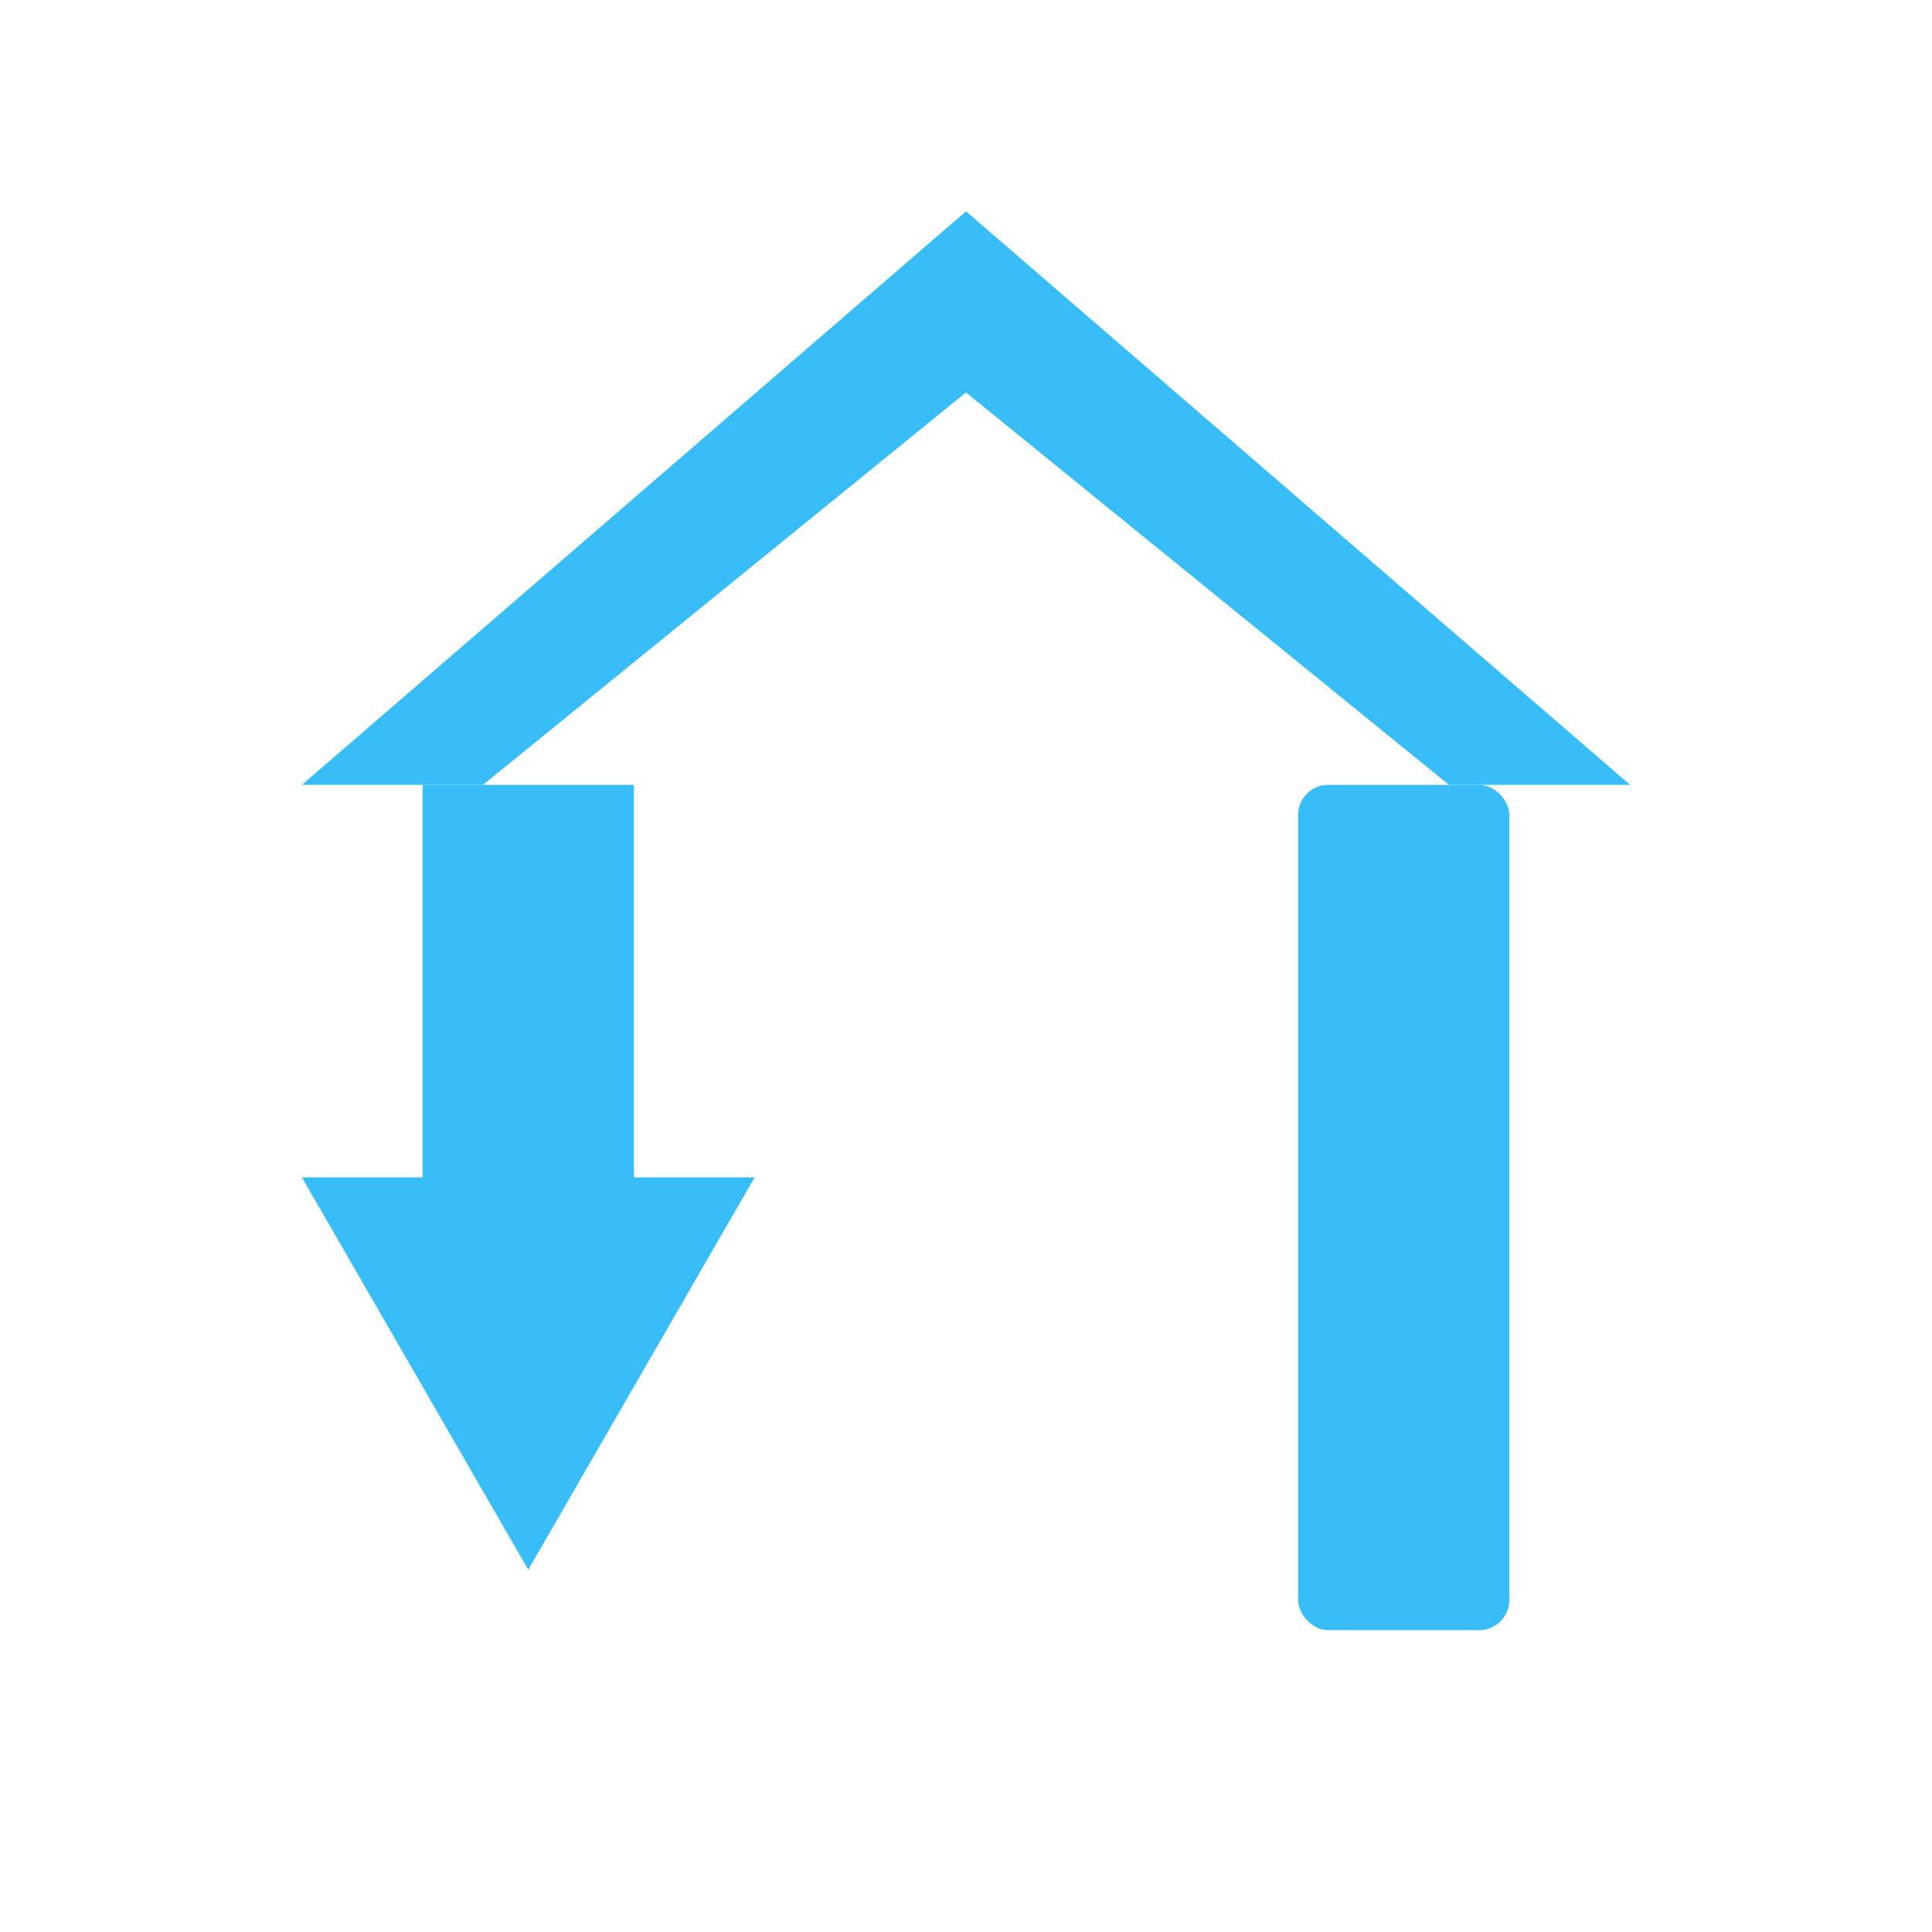 <svg viewBox="0 0 256 256" xmlns="http://www.w3.org/2000/svg" fill="#38BDF8" role="img" aria-label="Undervalued Estate favicon">
  <defs>
    <mask id="ue-window-cut">
      <rect x="0" y="0" width="256" height="256" fill="white"/>
      <rect x="112" y="116" width="12" height="12" rx="2" fill="black"/>
      <rect x="132" y="116" width="12" height="12" rx="2" fill="black"/>
      <rect x="112" y="136" width="12" height="12" rx="2" fill="black"/>
      <rect x="132" y="136" width="12" height="12" rx="2" fill="black"/>
    </mask>
  </defs>
  <g mask="url(#ue-window-cut)">
    <path d="M40 104L128 28L216 104H192L128 52L64 104H40Z"/>
    <rect x="172" y="104" width="28" height="112" rx="4"/>
    <path d="M56 104H84V156H100L70 208L40 156H56V104Z"/>
  </g>
</svg>
